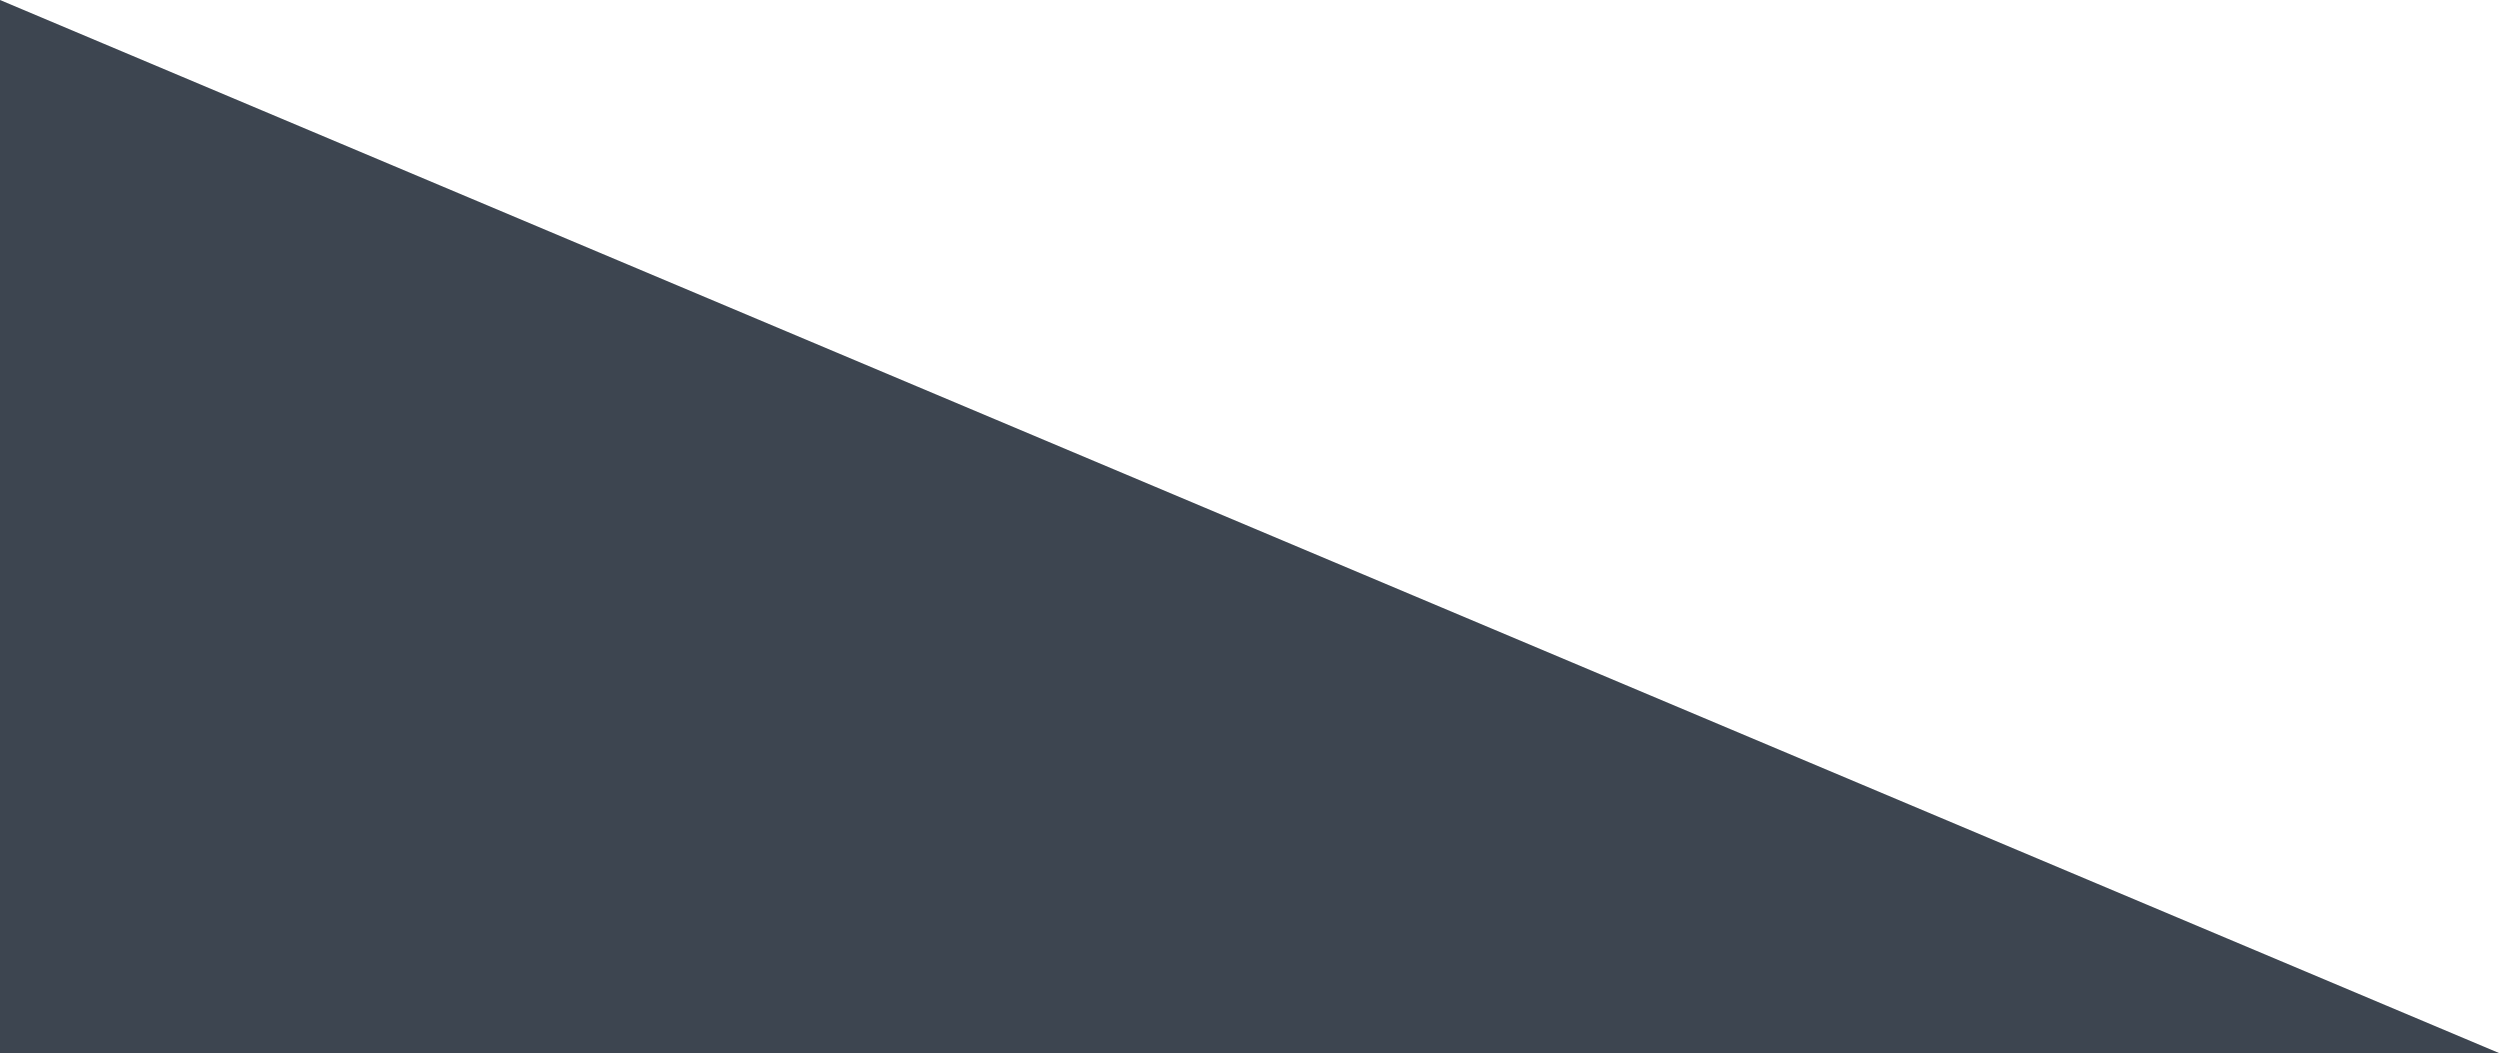<?xml version="1.0" encoding="utf-8"?>
<!-- Generator: Adobe Illustrator 19.1.0, SVG Export Plug-In . SVG Version: 6.00 Build 0)  -->
<svg version="1.1" id="Layer_1" xmlns="http://www.w3.org/2000/svg" xmlns:xlink="http://www.w3.org/1999/xlink" x="0px" y="0px"
	 width="800px" height="337.1px" viewBox="1299.9 252.4 800 337.1" style="enable-background:new 1299.9 252.4 800 337.1;"
	 xml:space="preserve" preserveAspectRatio="none">
<style type="text/css">
	.st0{fill:#3D4550;}
</style>
<path class="st0" d="M1299.9,252.4v337.1h800L1299.9,252.4z"/>
</svg>
